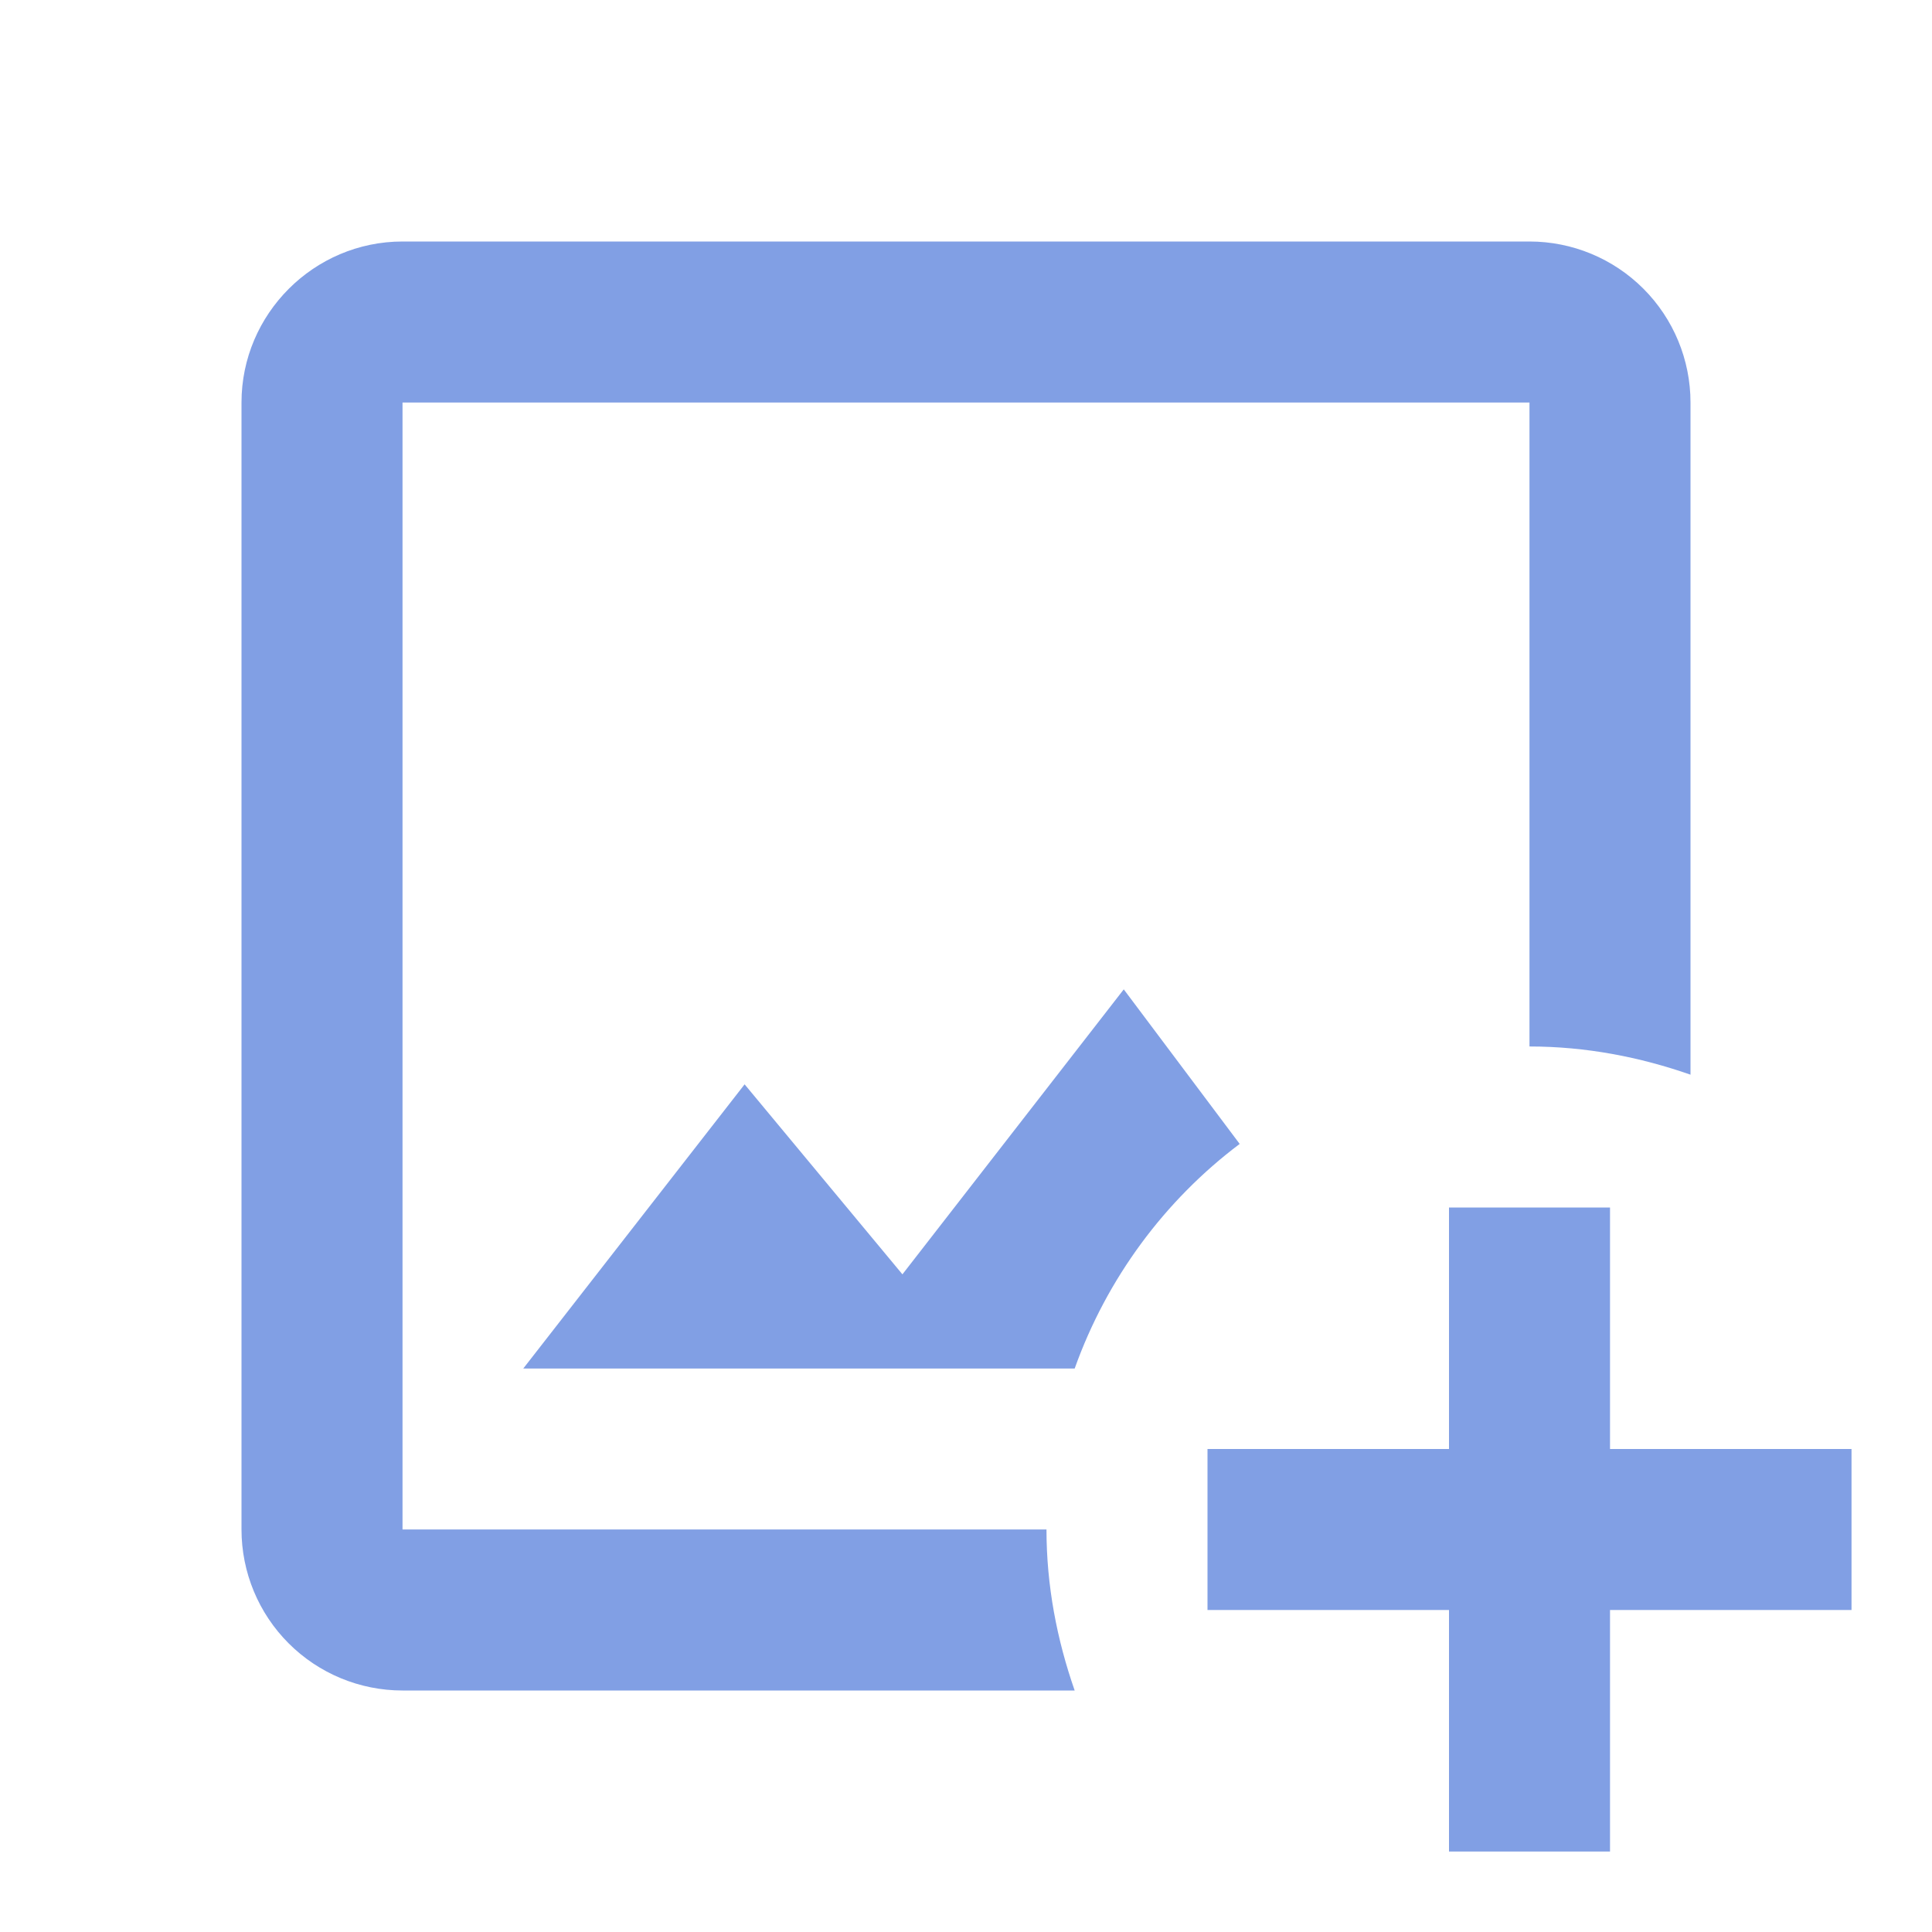 <svg width="32" height="32" viewBox="0 0 32 32" fill="none" xmlns="http://www.w3.org/2000/svg">
<path d="M17.333 25.333C17.333 26.267 17.507 27.16 17.8 28H6.667C5.959 28 5.281 27.719 4.781 27.219C4.281 26.719 4 26.041 4 25.333V6.667C4 5.2 5.2 4 6.667 4H25.333C26.041 4 26.719 4.281 27.219 4.781C27.719 5.281 28 5.959 28 6.667V17.8C27.16 17.507 26.267 17.333 25.333 17.333V6.667H6.667V25.333H17.333ZM18.613 16.387L14.947 21.107L12.333 17.96L8.667 22.667H17.8C18.333 21.173 19.293 19.88 20.533 18.947L18.613 16.387ZM26.667 24V20H24V24H20V26.667H24V30.667H26.667V26.667H30.667V24H26.667Z" fill="#819FE4"/>
</svg>
